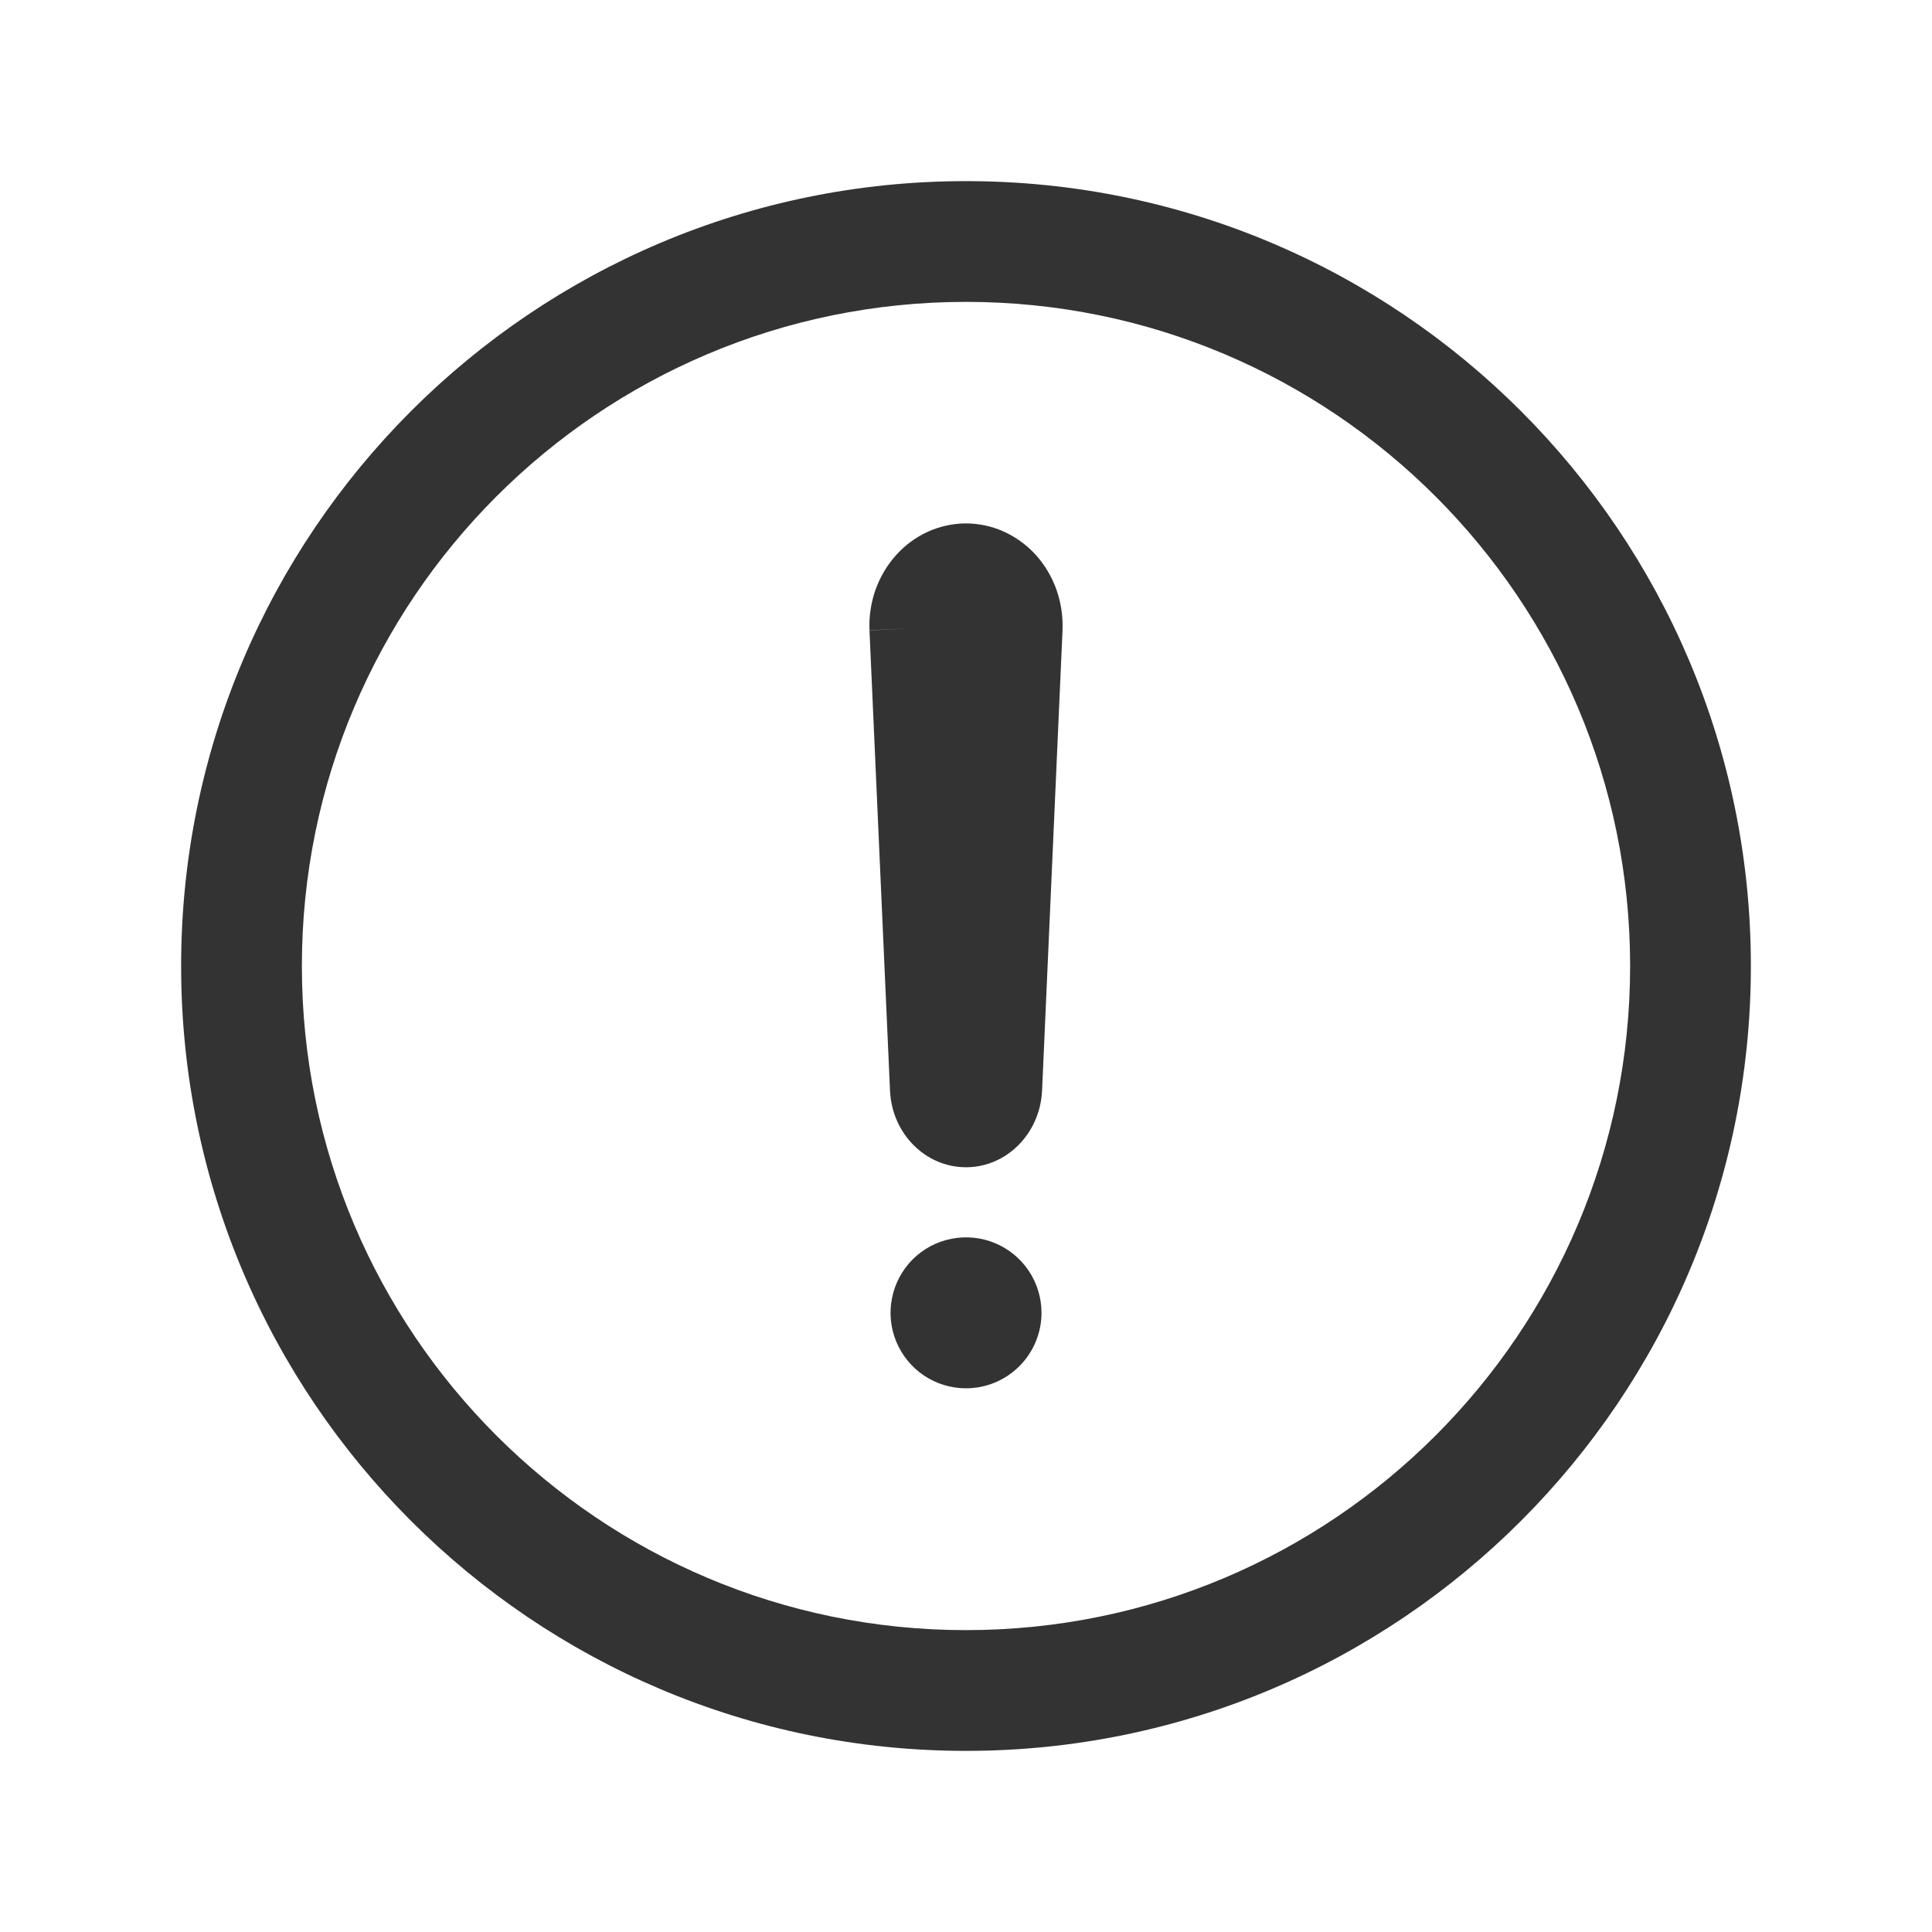 <svg width="24" height="24" viewBox="0 0 24 24" fill="none" xmlns="http://www.w3.org/2000/svg">
<path fill-rule="evenodd" clip-rule="evenodd" d="M2.25 12C2.25 6.617 6.617 2.25 12 2.25C17.383 2.25 21.75 6.617 21.75 12C21.75 17.383 17.383 21.75 12 21.75C6.617 21.75 2.25 17.383 2.25 12ZM12 3.75C7.445 3.75 3.75 7.445 3.75 12C3.75 16.555 7.445 20.25 12 20.25C16.555 20.25 20.25 16.555 20.25 12C20.25 7.445 16.555 3.75 12 3.75Z" fill="#333333"/>
<path fill-rule="evenodd" clip-rule="evenodd" d="M11.989 6.502C12.152 6.501 12.313 6.534 12.464 6.601C12.614 6.668 12.75 6.766 12.864 6.89C12.977 7.014 13.065 7.162 13.123 7.323C13.18 7.484 13.206 7.657 13.199 7.829L13.199 7.831L12.945 13.547C12.921 14.08 12.505 14.5 12 14.5C11.495 14.5 11.079 14.081 11.056 13.547L10.801 7.831L11.307 7.805L10.801 7.829C10.794 7.659 10.819 7.488 10.875 7.329C10.932 7.169 11.018 7.023 11.129 6.899C11.239 6.775 11.373 6.676 11.52 6.608C11.668 6.54 11.828 6.504 11.989 6.502ZM11.31 7.805C11.31 7.806 11.31 7.805 11.31 7.805V7.805ZM12.007 8.502L12 7.771L12.007 8.502ZM12.007 8.502L12 7.771L12.007 8.502Z" fill="#333333"/>
<path d="M12 17.246C11.815 17.246 11.633 17.191 11.479 17.088C11.325 16.985 11.205 16.838 11.134 16.667C11.063 16.496 11.044 16.307 11.081 16.125C11.117 15.944 11.206 15.777 11.337 15.645C11.468 15.514 11.635 15.425 11.817 15.389C11.999 15.353 12.188 15.371 12.359 15.442C12.53 15.513 12.677 15.633 12.78 15.787C12.883 15.942 12.938 16.123 12.938 16.308C12.938 16.557 12.839 16.795 12.663 16.971C12.487 17.147 12.249 17.246 12 17.246Z" fill="#333333"/>
</svg>
